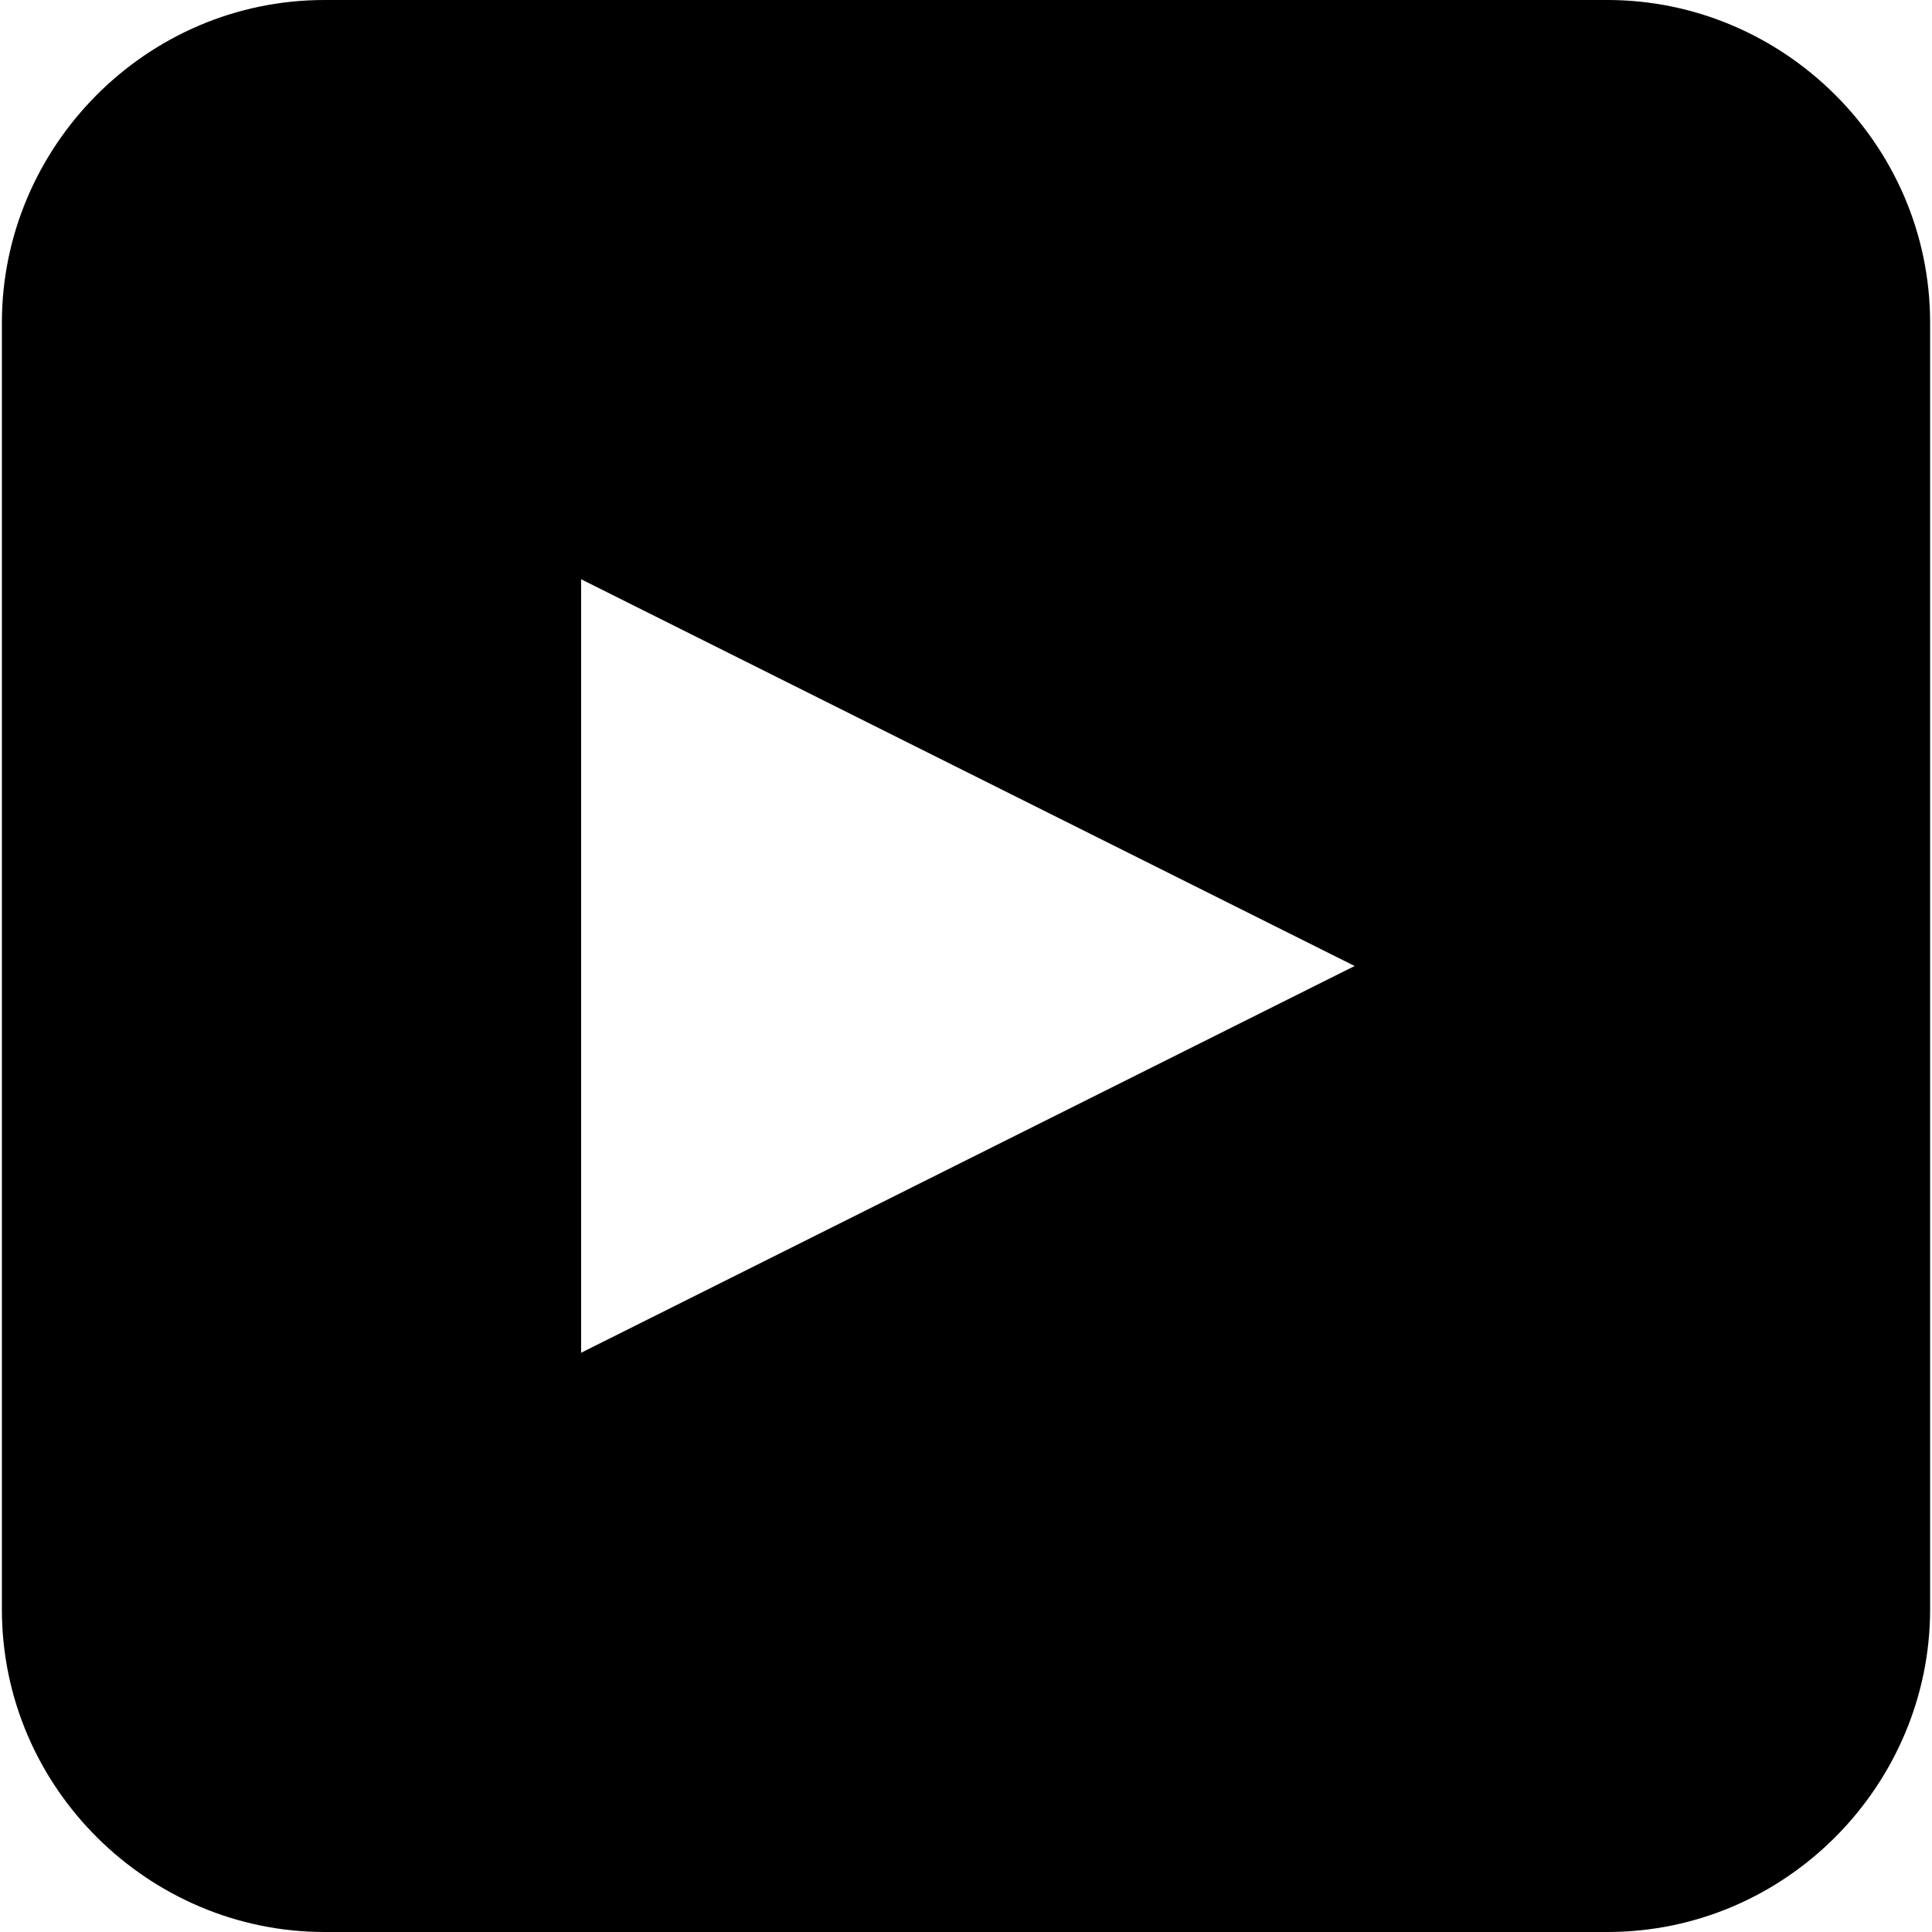 <?xml version="1.0" encoding="utf-8"?>
<!-- Generator: Adobe Illustrator 24.0.0, SVG Export Plug-In . SVG Version: 6.00 Build 0)  -->
<svg version="1.1" id="Layer_1" xmlns="http://www.w3.org/2000/svg" xmlns:xlink="http://www.w3.org/1999/xlink" x="0px" y="0px"
	 viewBox="0 0 512 512" style="enable-background:new 0 0 512 512;" xml:space="preserve">
<path d="M426,0H86C38.6,0,0.5,39,0.5,85.5v341c0,47.4,39,85.5,85.5,85.5h340c47.4,0,85.5-39,85.5-85.5v-341
	C511.5,38.1,472.5,0,426,0z M154,358.5v-205L359,256L154,358.5z"/>
<path d="M359,256"/>
</svg>
